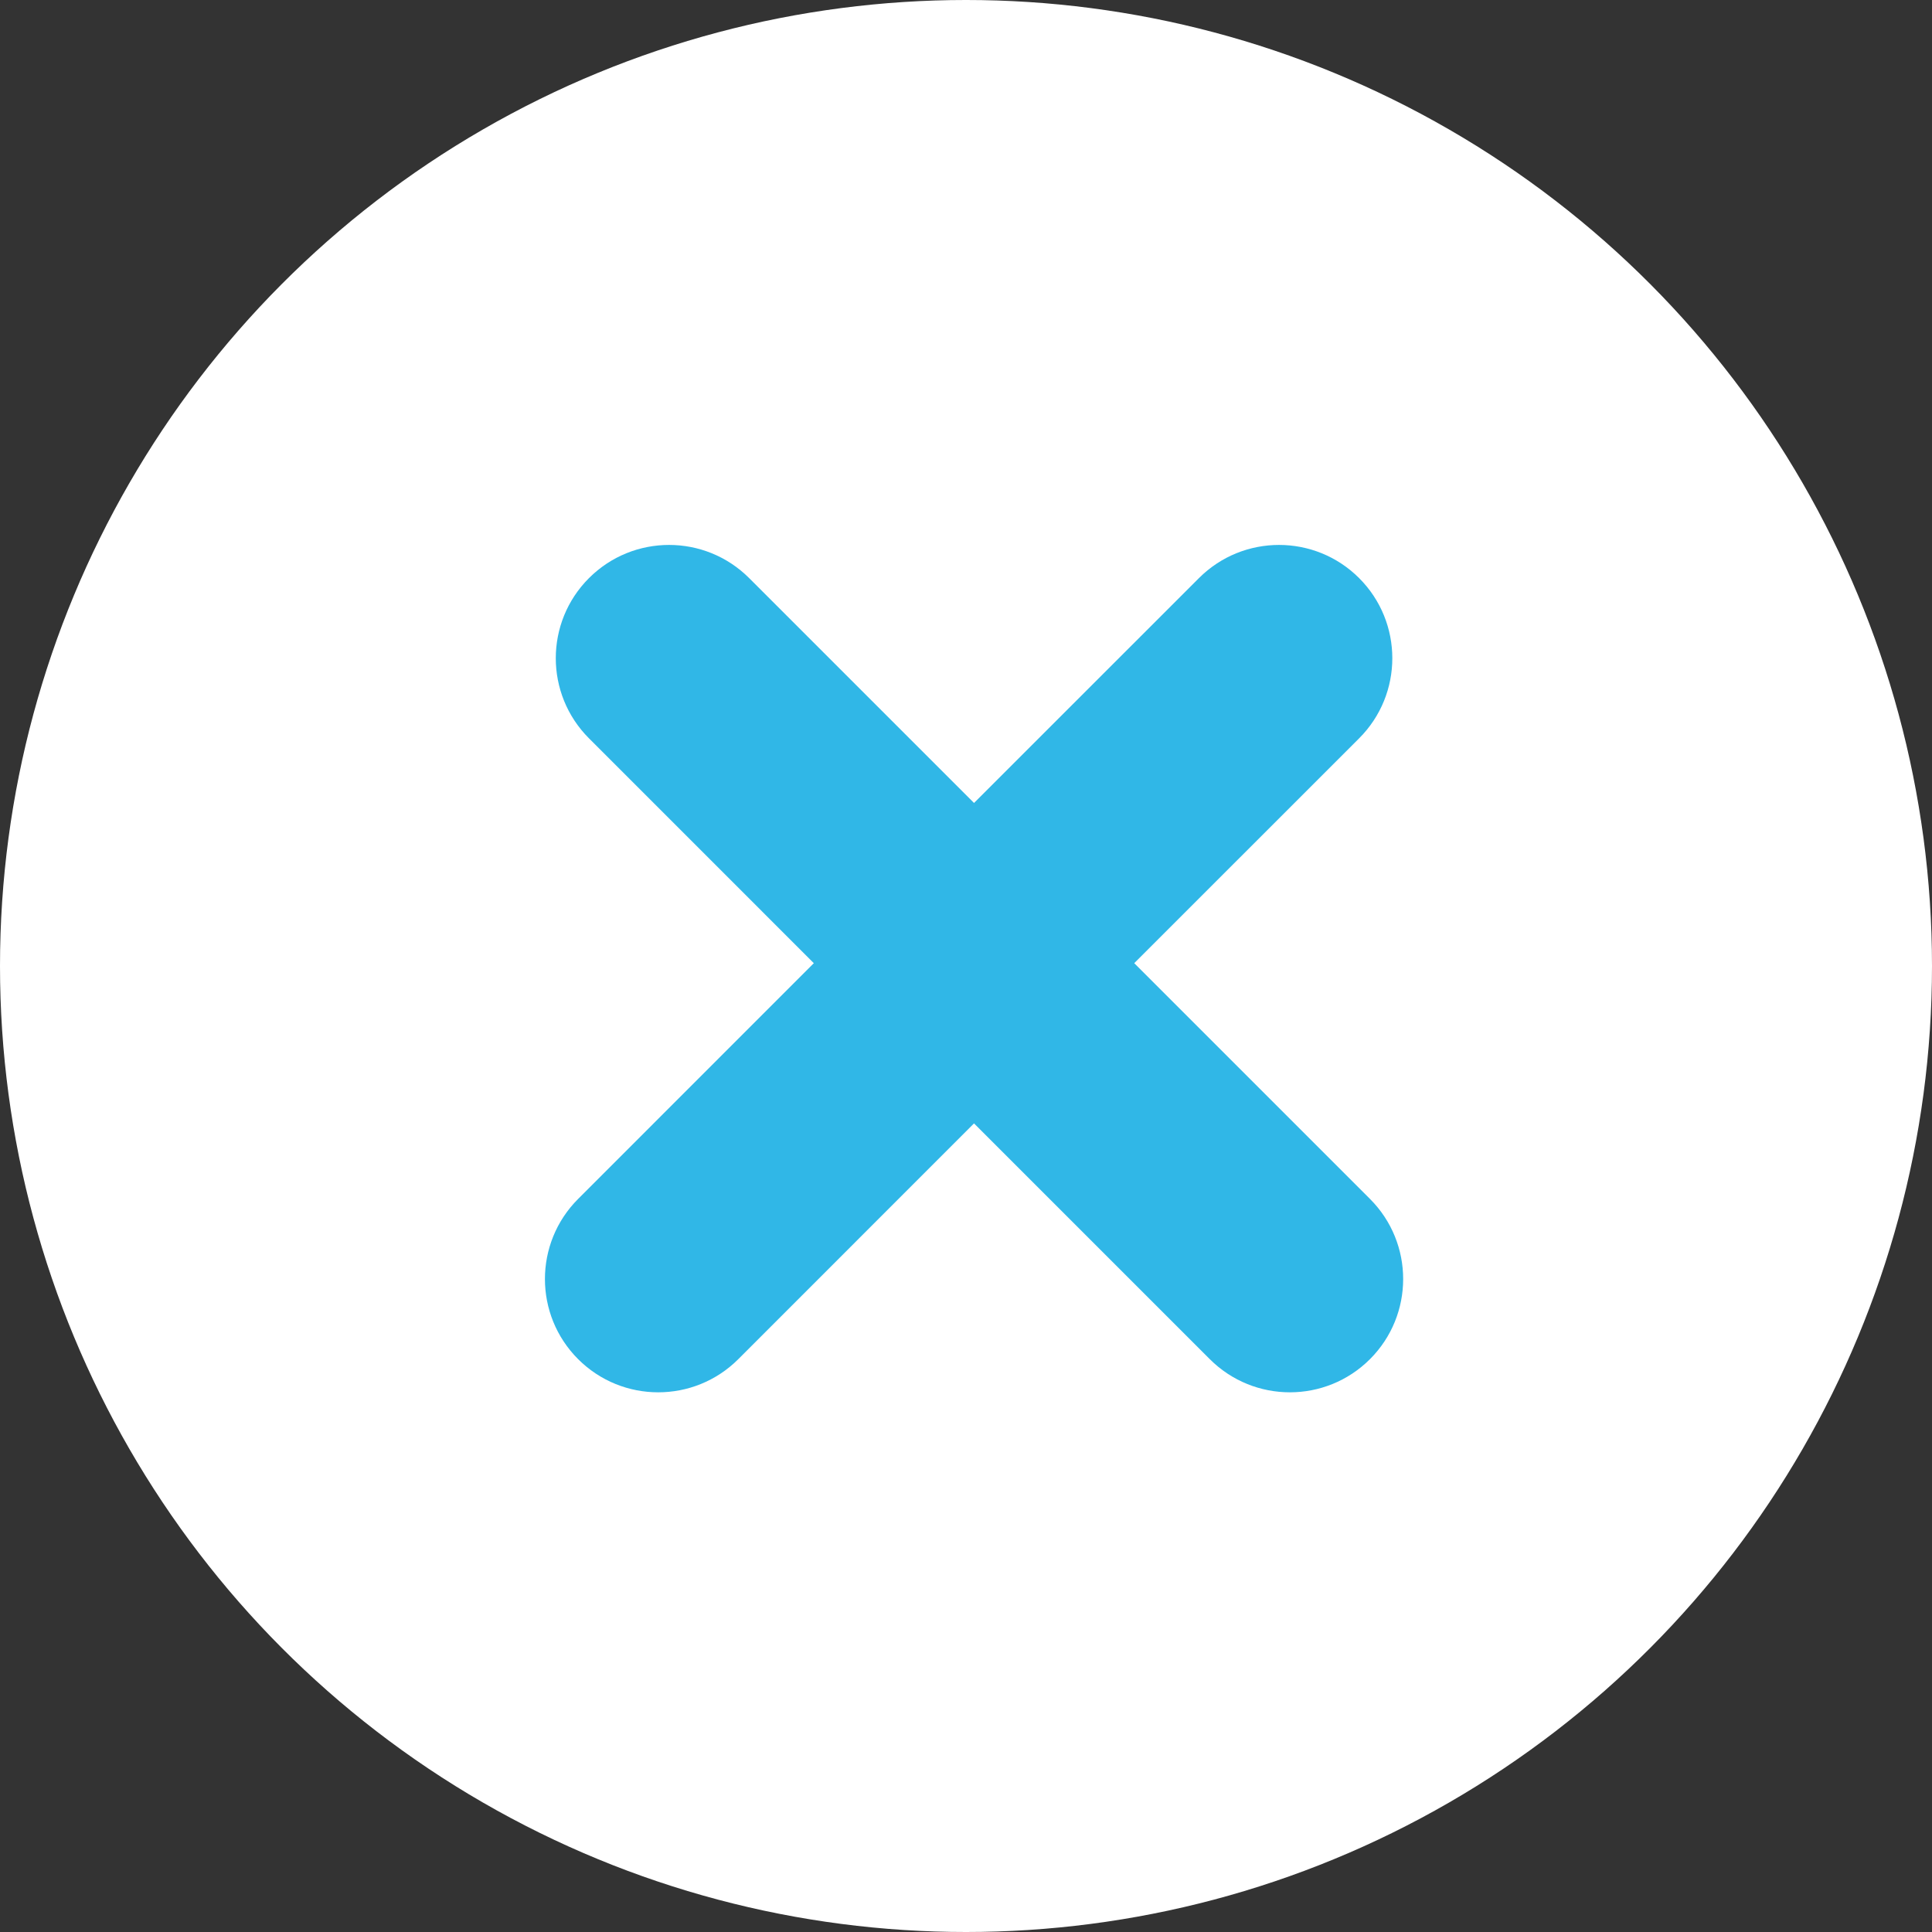 <svg width="39" height="39" viewBox="0 0 39 39" fill="none" xmlns="http://www.w3.org/2000/svg">
<rect x="0" y="0" width="39" height="39" fill="#333333" stroke="none"/>
<circle cx="19.5" cy="19.5" r="19.5" fill="white"/>
<path fill-rule="evenodd" clip-rule="evenodd" d="M27.436 11.67C28.329 12.563 28.329 14.011 27.436 14.904L22.896 19.443L27.655 24.202C28.548 25.095 28.548 26.543 27.655 27.436C26.762 28.329 25.314 28.329 24.421 27.436L19.662 22.677L14.904 27.436C14.011 28.329 12.563 28.329 11.67 27.436C10.777 26.543 10.777 25.095 11.67 24.202L16.428 19.443L11.889 14.904C10.996 14.011 10.996 12.563 11.889 11.67C12.782 10.777 14.23 10.777 15.123 11.67L19.662 16.209L24.202 11.67C25.095 10.777 26.543 10.777 27.436 11.67Z" fill="#30B7E7"/>
</svg>

